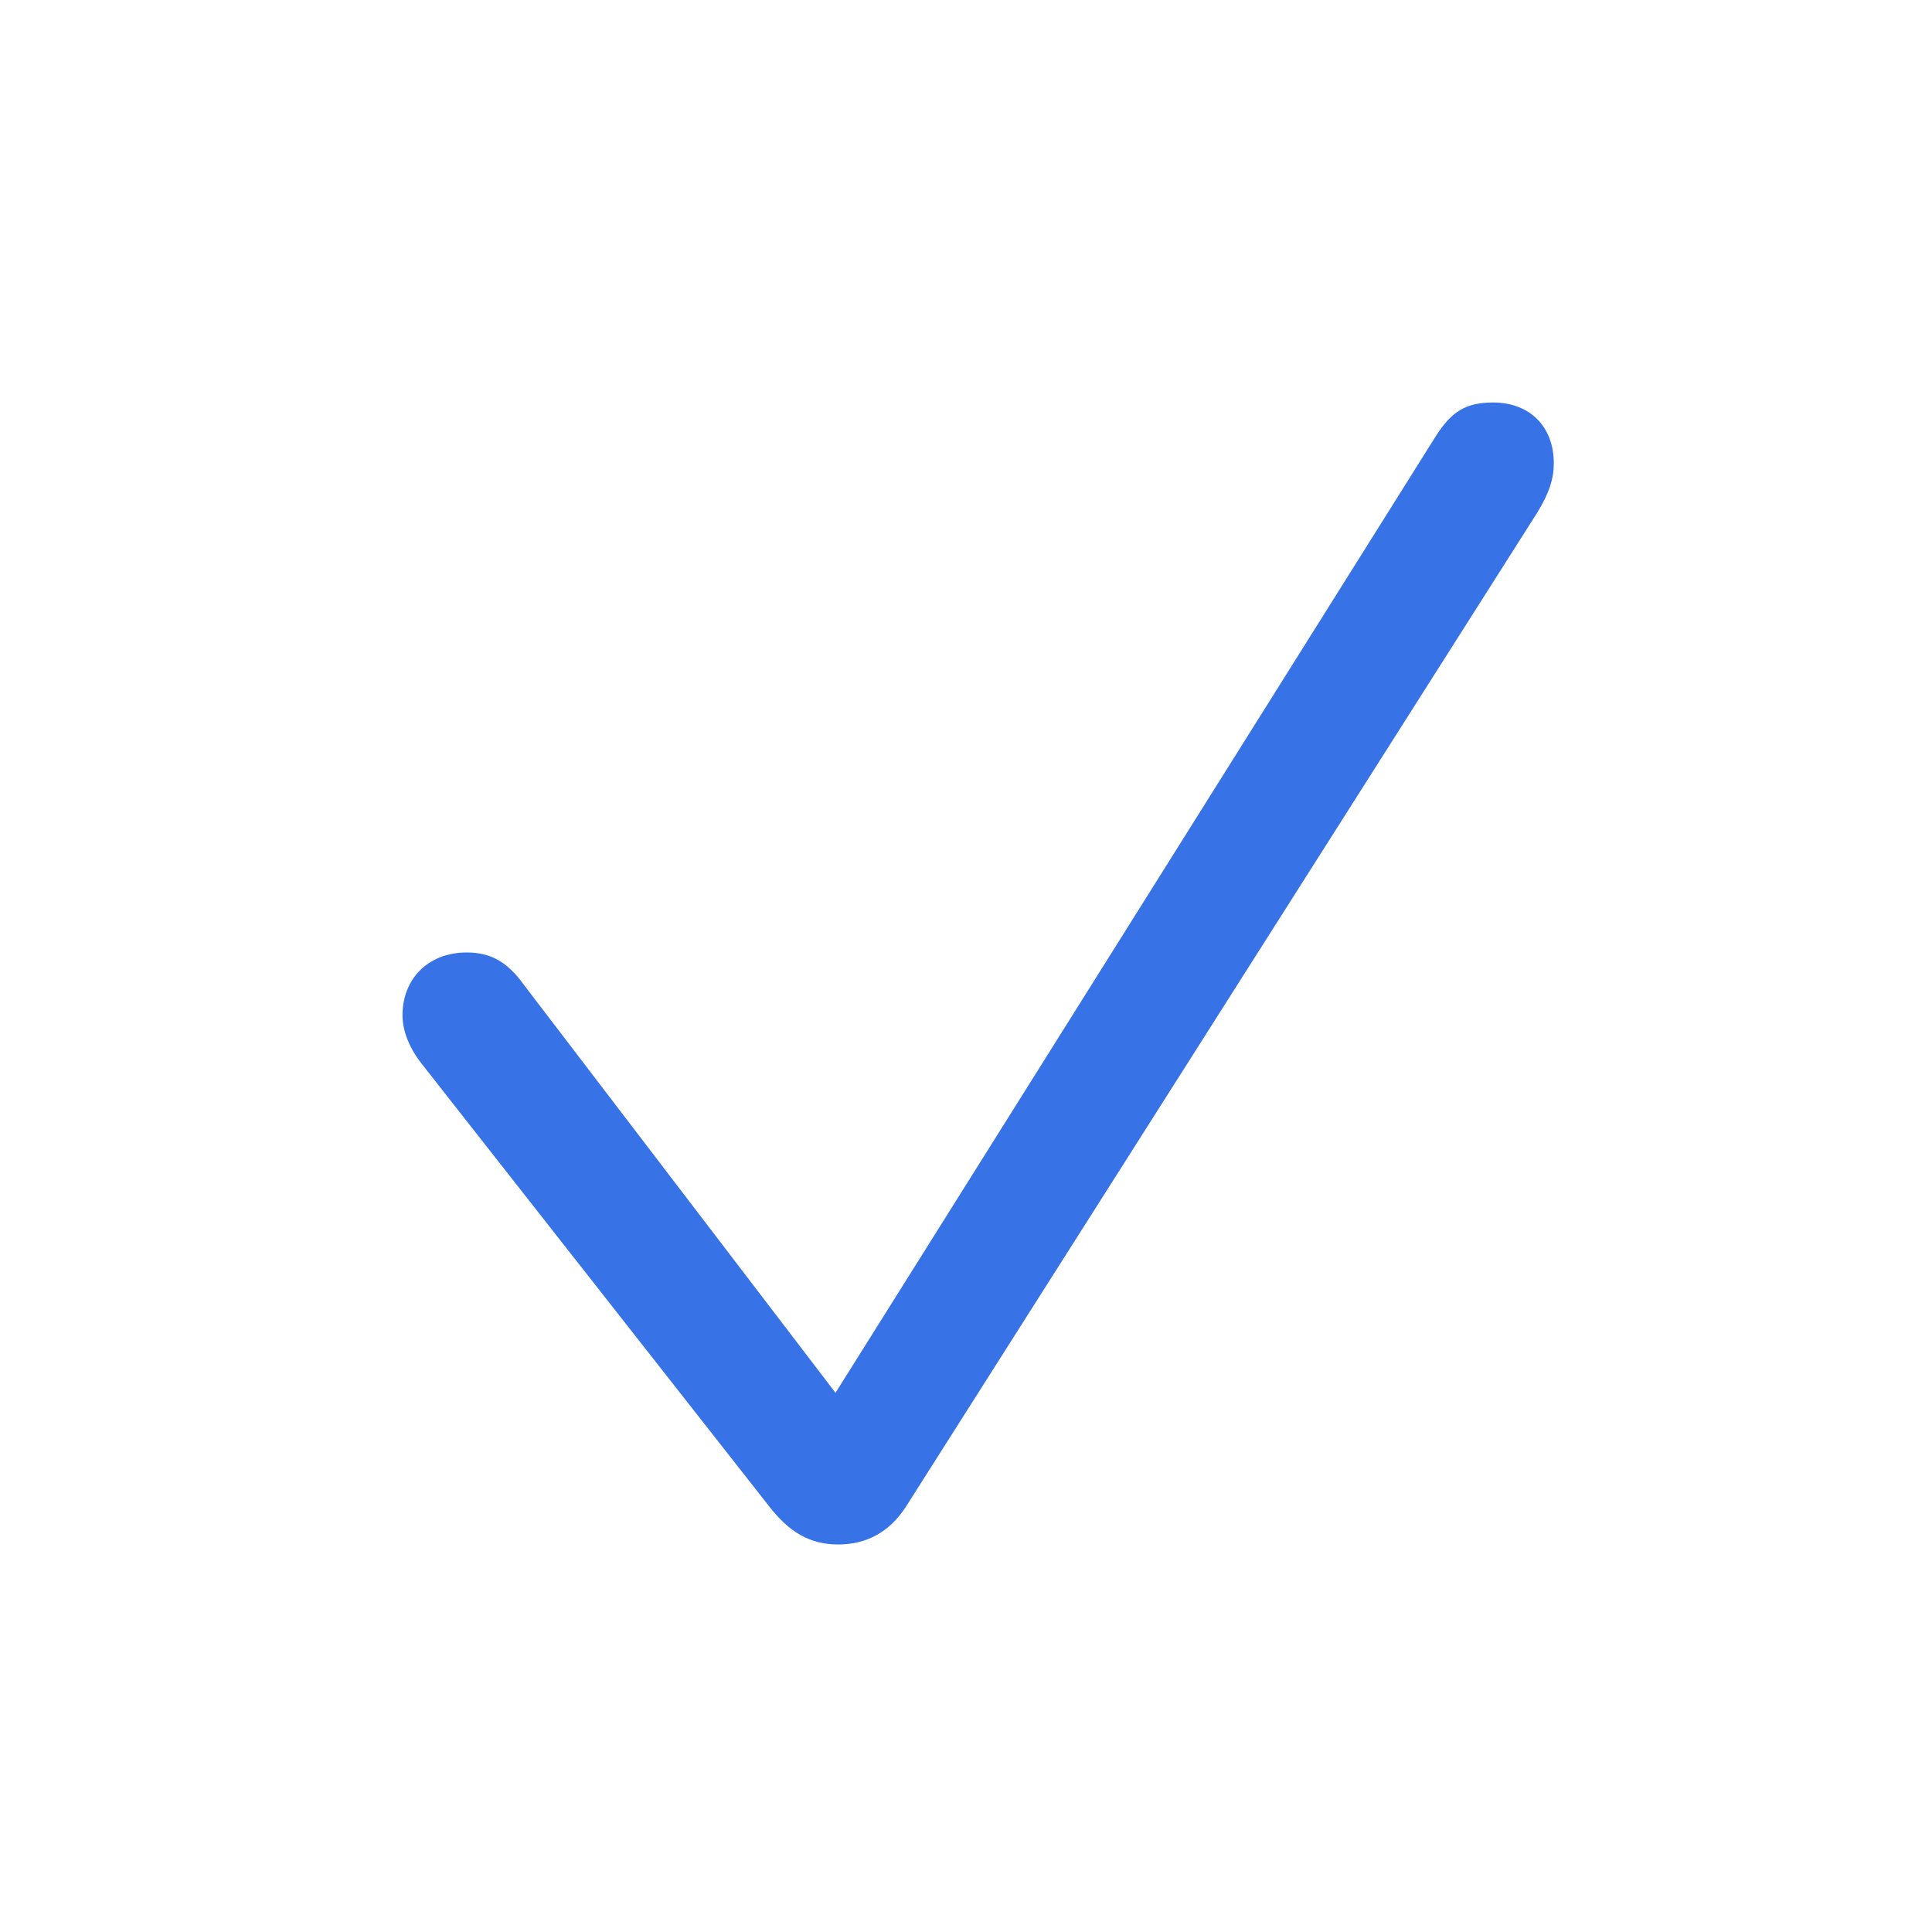<svg width="24" height="24" viewBox="0 0 24 24" fill="none" xmlns="http://www.w3.org/2000/svg">
<path d="M10.412 19.186C10.769 19.186 11.051 19.028 11.251 18.721L19.095 6.37C19.244 6.129 19.302 5.946 19.302 5.755C19.302 5.299 19.003 5 18.547 5C18.215 5 18.032 5.108 17.833 5.423L10.379 17.302L6.511 12.238C6.303 11.948 6.096 11.832 5.797 11.832C5.324 11.832 5 12.155 5 12.612C5 12.803 5.083 13.019 5.241 13.218L9.549 18.705C9.798 19.028 10.055 19.186 10.412 19.186Z" fill="#3772E7"/>
</svg>
